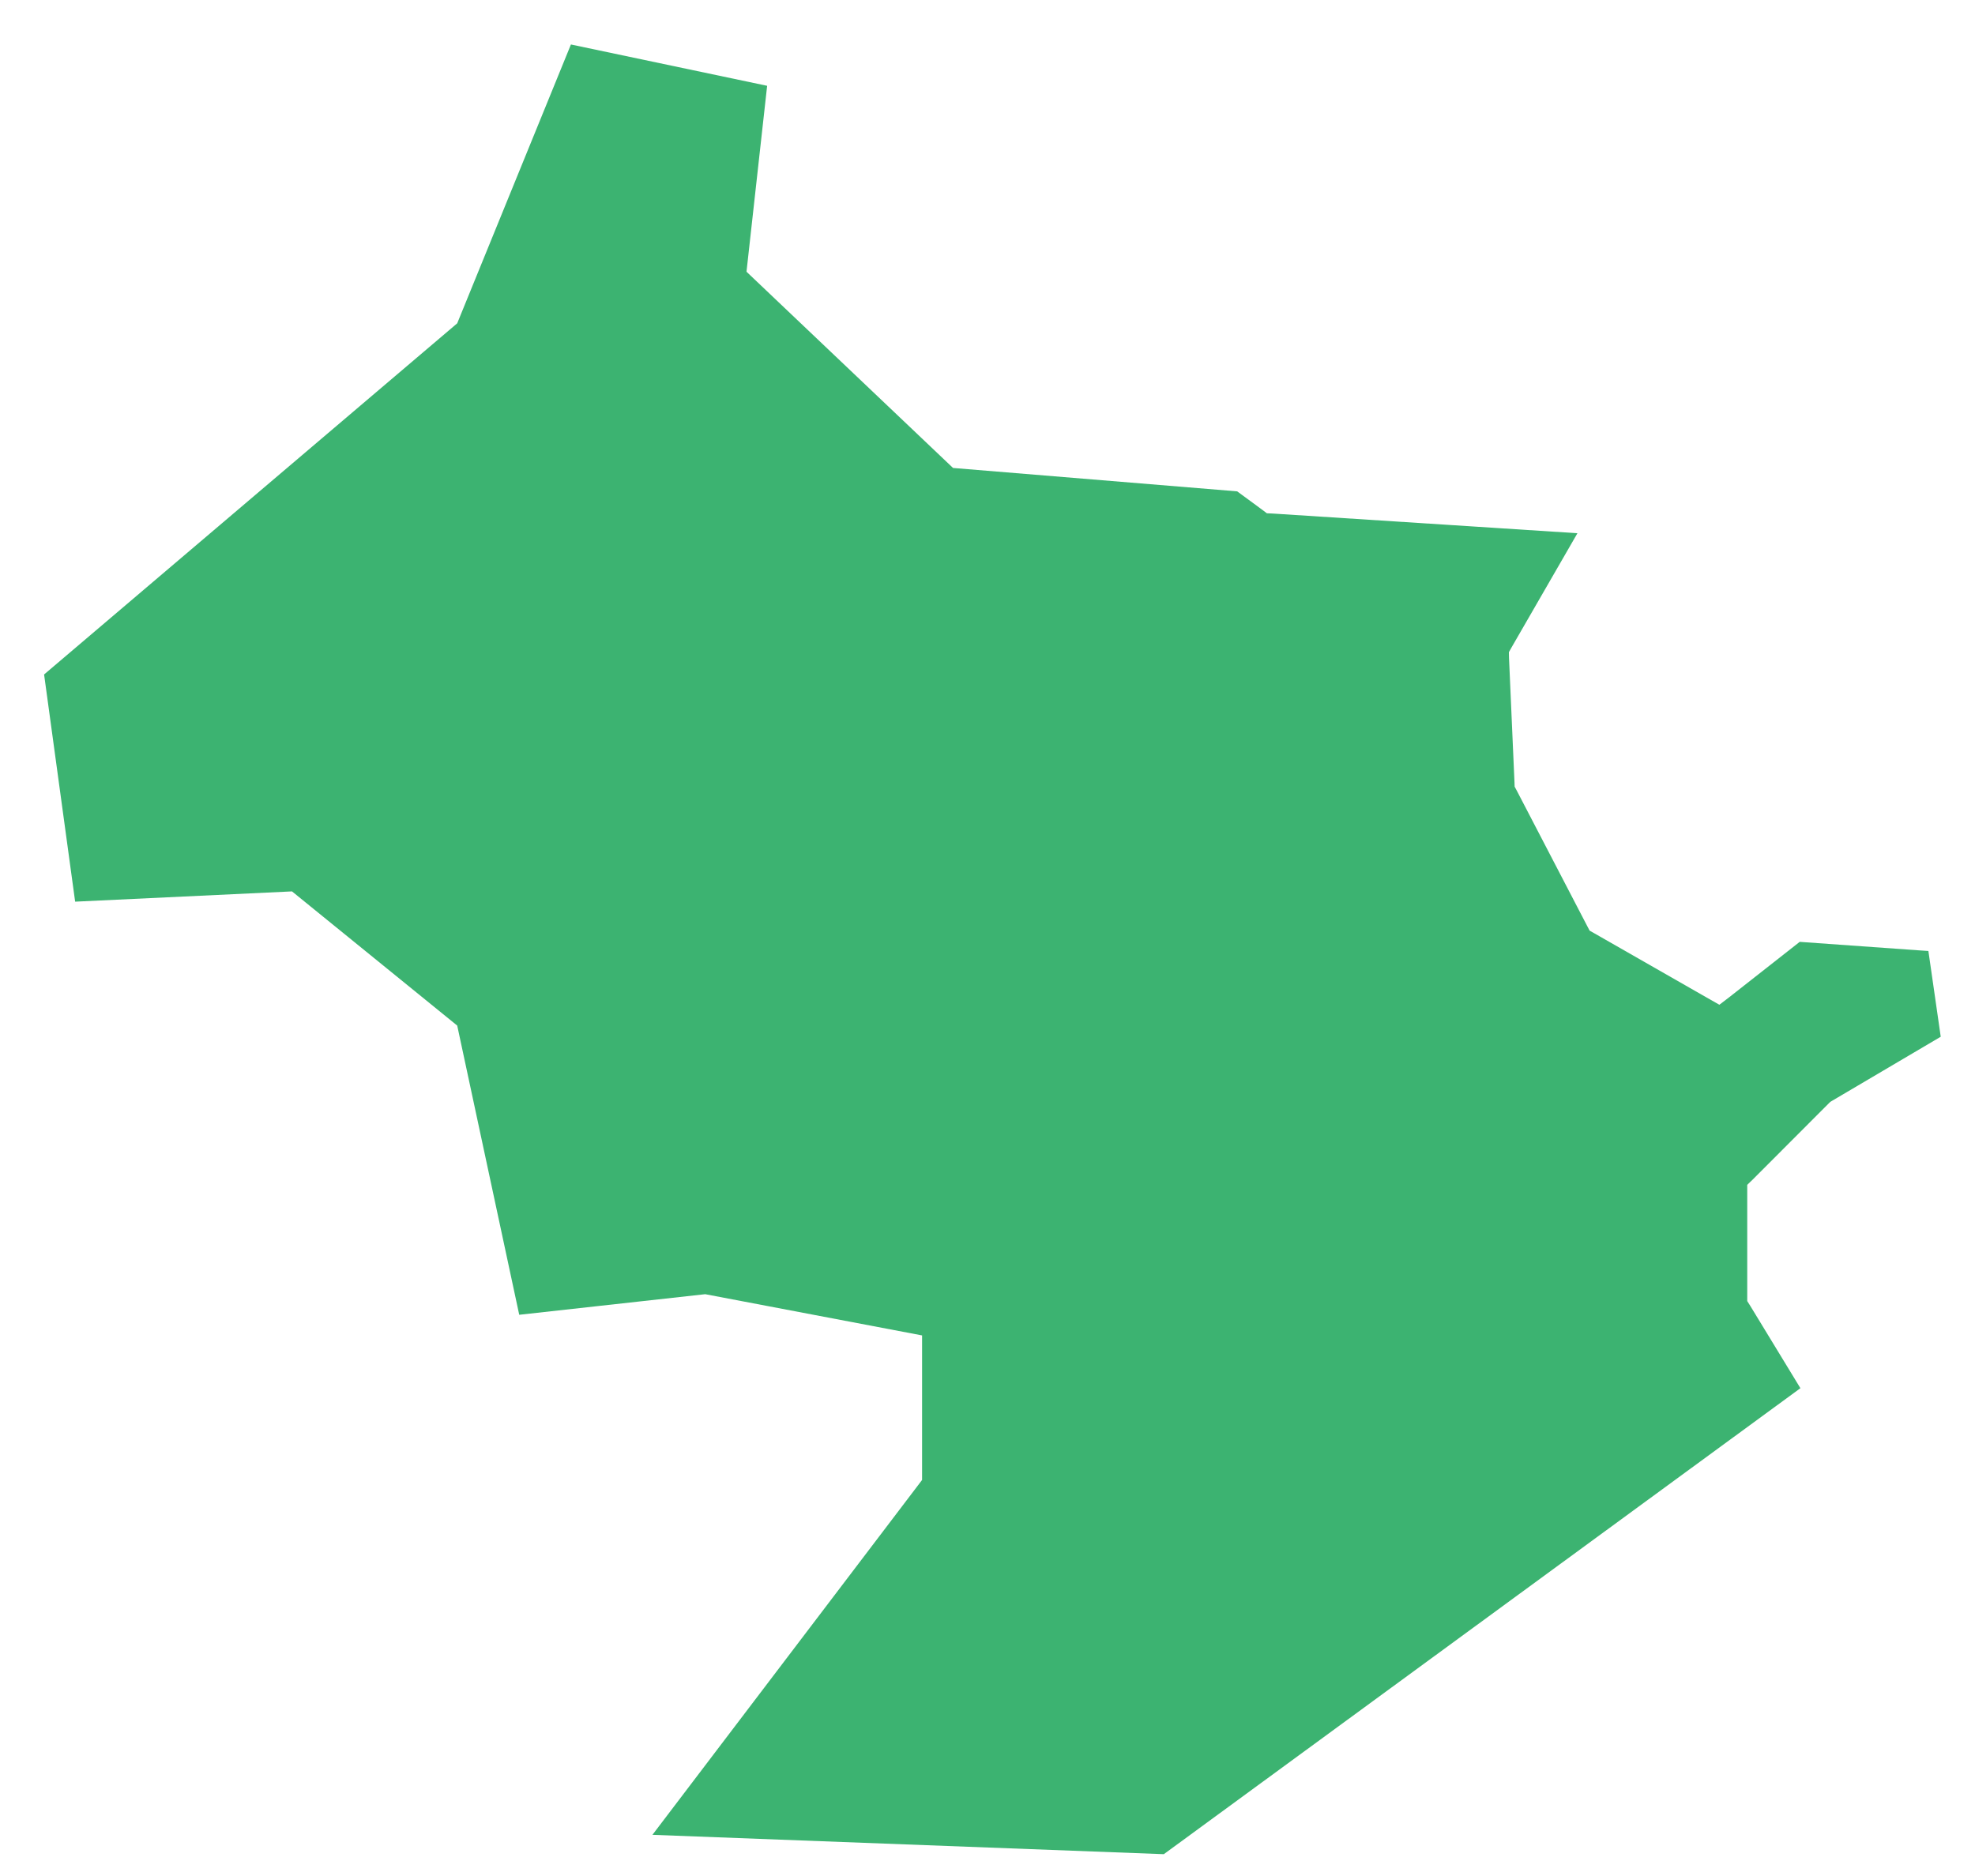 <svg width="40" height="38" viewBox="0 0 40 38" fill="none" xmlns="http://www.w3.org/2000/svg">
<path fill-rule="evenodd" clip-rule="evenodd" d="M25.057 9.953L19.302 9.479L15.119 5.504L15.537 1.738L11.563 0.901L9.26 6.549L0.893 13.662L1.522 18.264L5.914 18.056L9.26 20.774L10.516 26.632L14.283 26.215L18.675 27.05V29.978L13.214 37.166L23.571 37.558L36.464 28.119L35.447 26.449L35.387 26.354V26.247V24.162V24L35.503 23.888L37.037 22.351L37.07 22.319L37.115 22.292L39.306 21L39.056 19.264L36.45 19.078L35.032 20.192L34.823 20.352L34.597 20.224L32.294 18.907L32.195 18.851L32.141 18.748L30.716 16.008L30.676 15.934L30.673 15.843L30.562 13.32L30.56 13.21L30.616 13.11L31.948 10.801L25.773 10.402L25.658 10.397L25.567 10.328L25.057 9.953Z" fill="#3CB371"/>
</svg>
